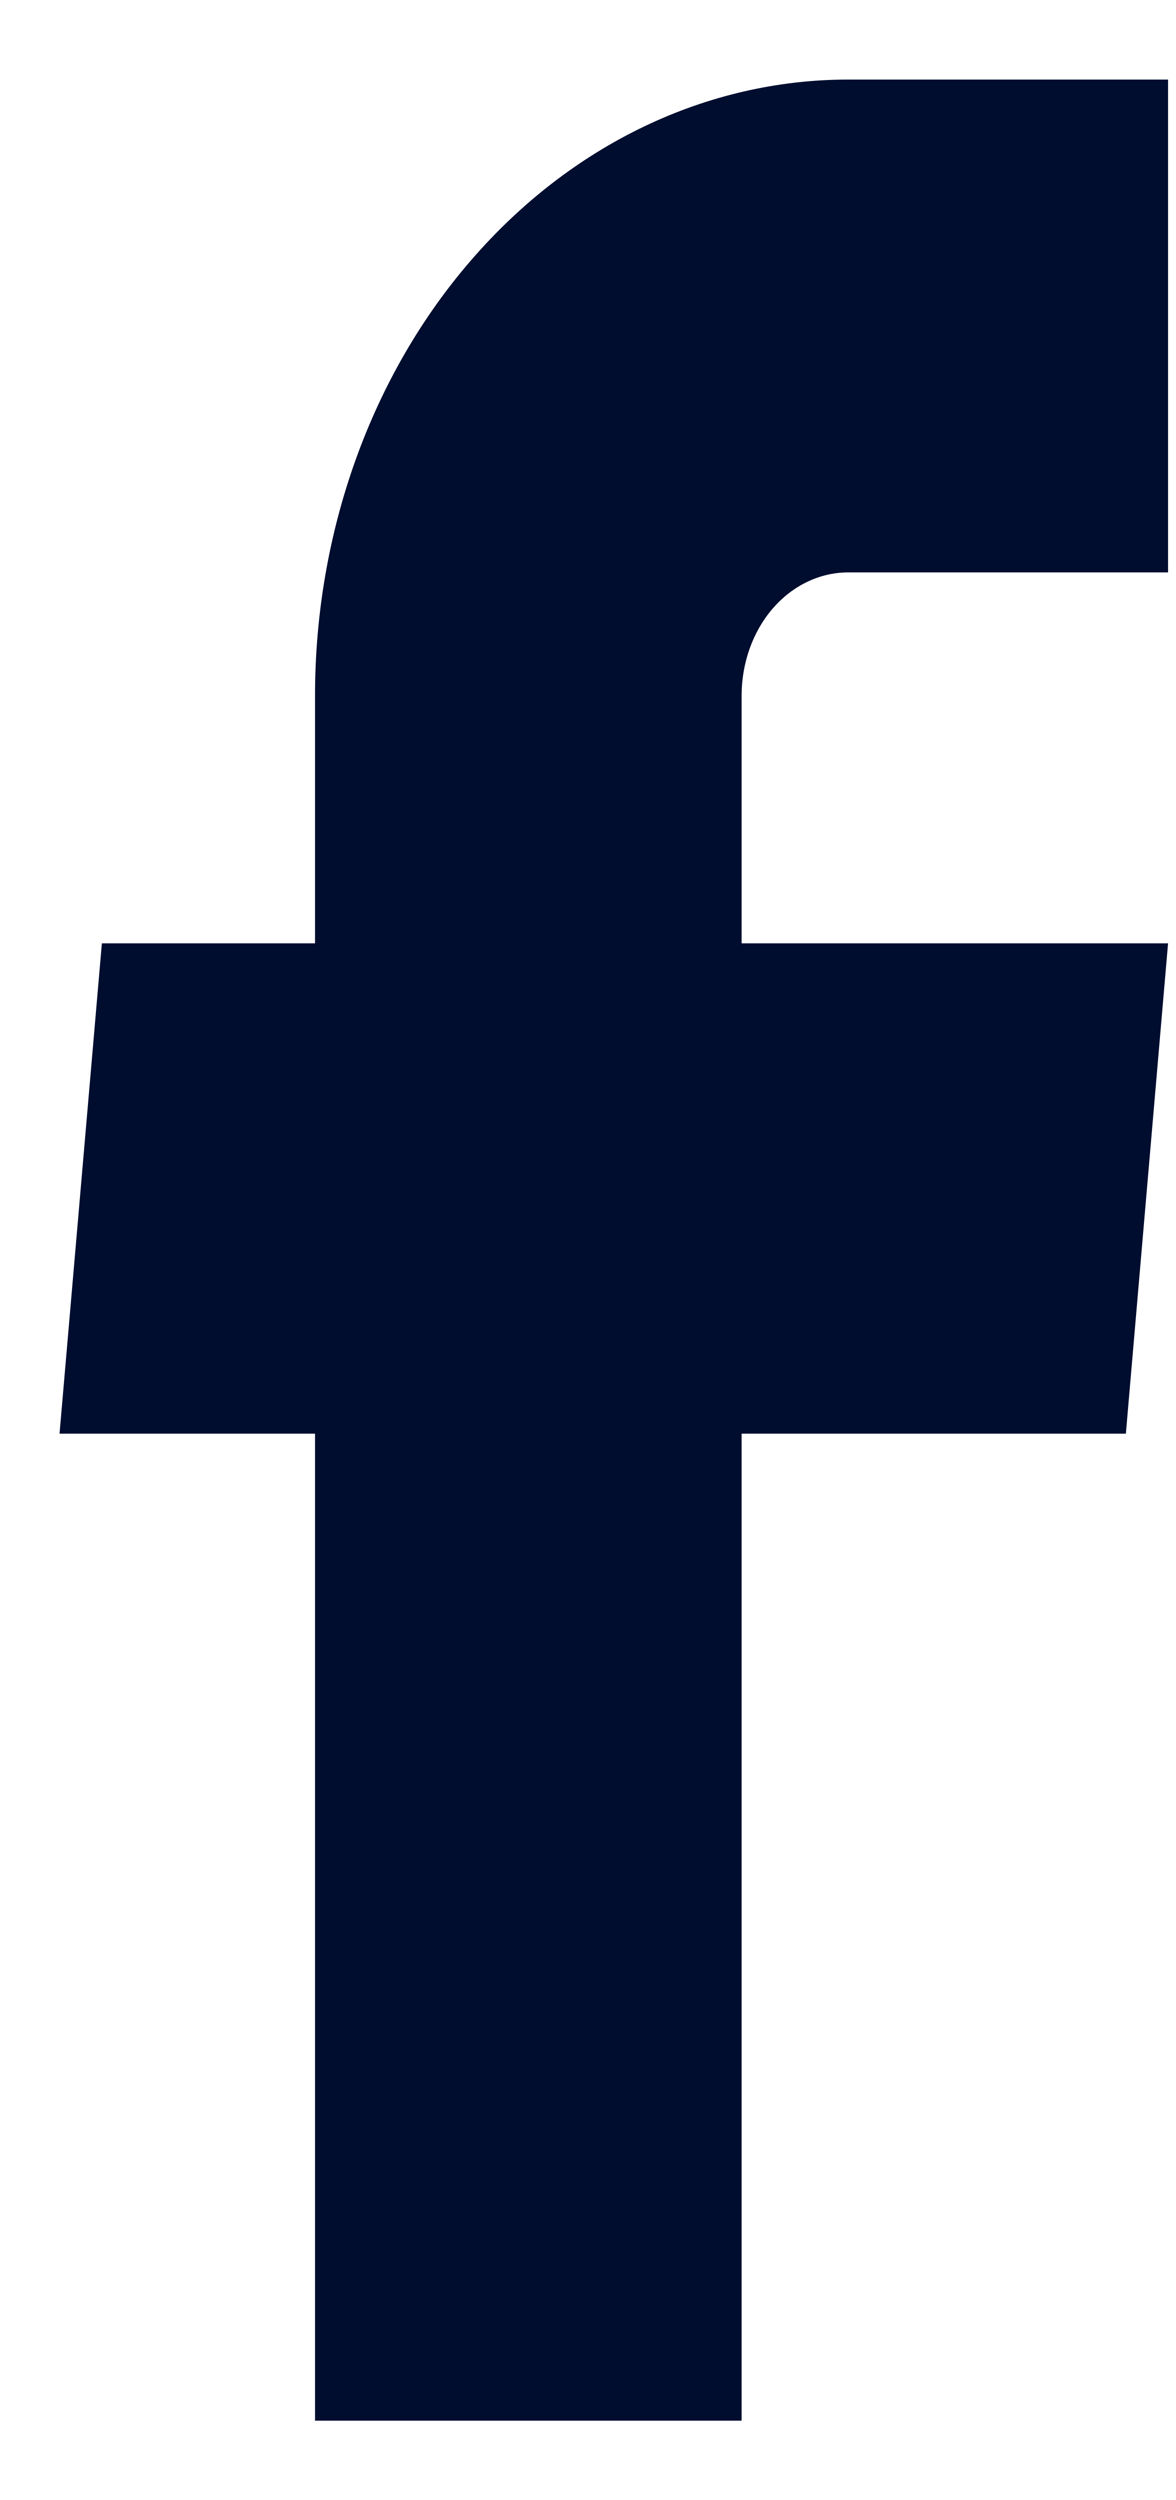 <svg width="8" height="17" viewBox="0 0 8 17" fill="none" xmlns="http://www.w3.org/2000/svg">
<path d="M2.143 16.459H5.045V9.748H7.659L7.946 6.414H5.045V4.73C5.045 4.508 5.121 4.294 5.257 4.137C5.393 3.98 5.578 3.892 5.77 3.892H7.946V0.541H5.77C4.808 0.541 3.886 0.982 3.206 1.768C2.525 2.553 2.143 3.619 2.143 4.73V6.414H0.693L0.405 9.748H2.143V16.459Z" fill="#000D2F"/>
</svg>
